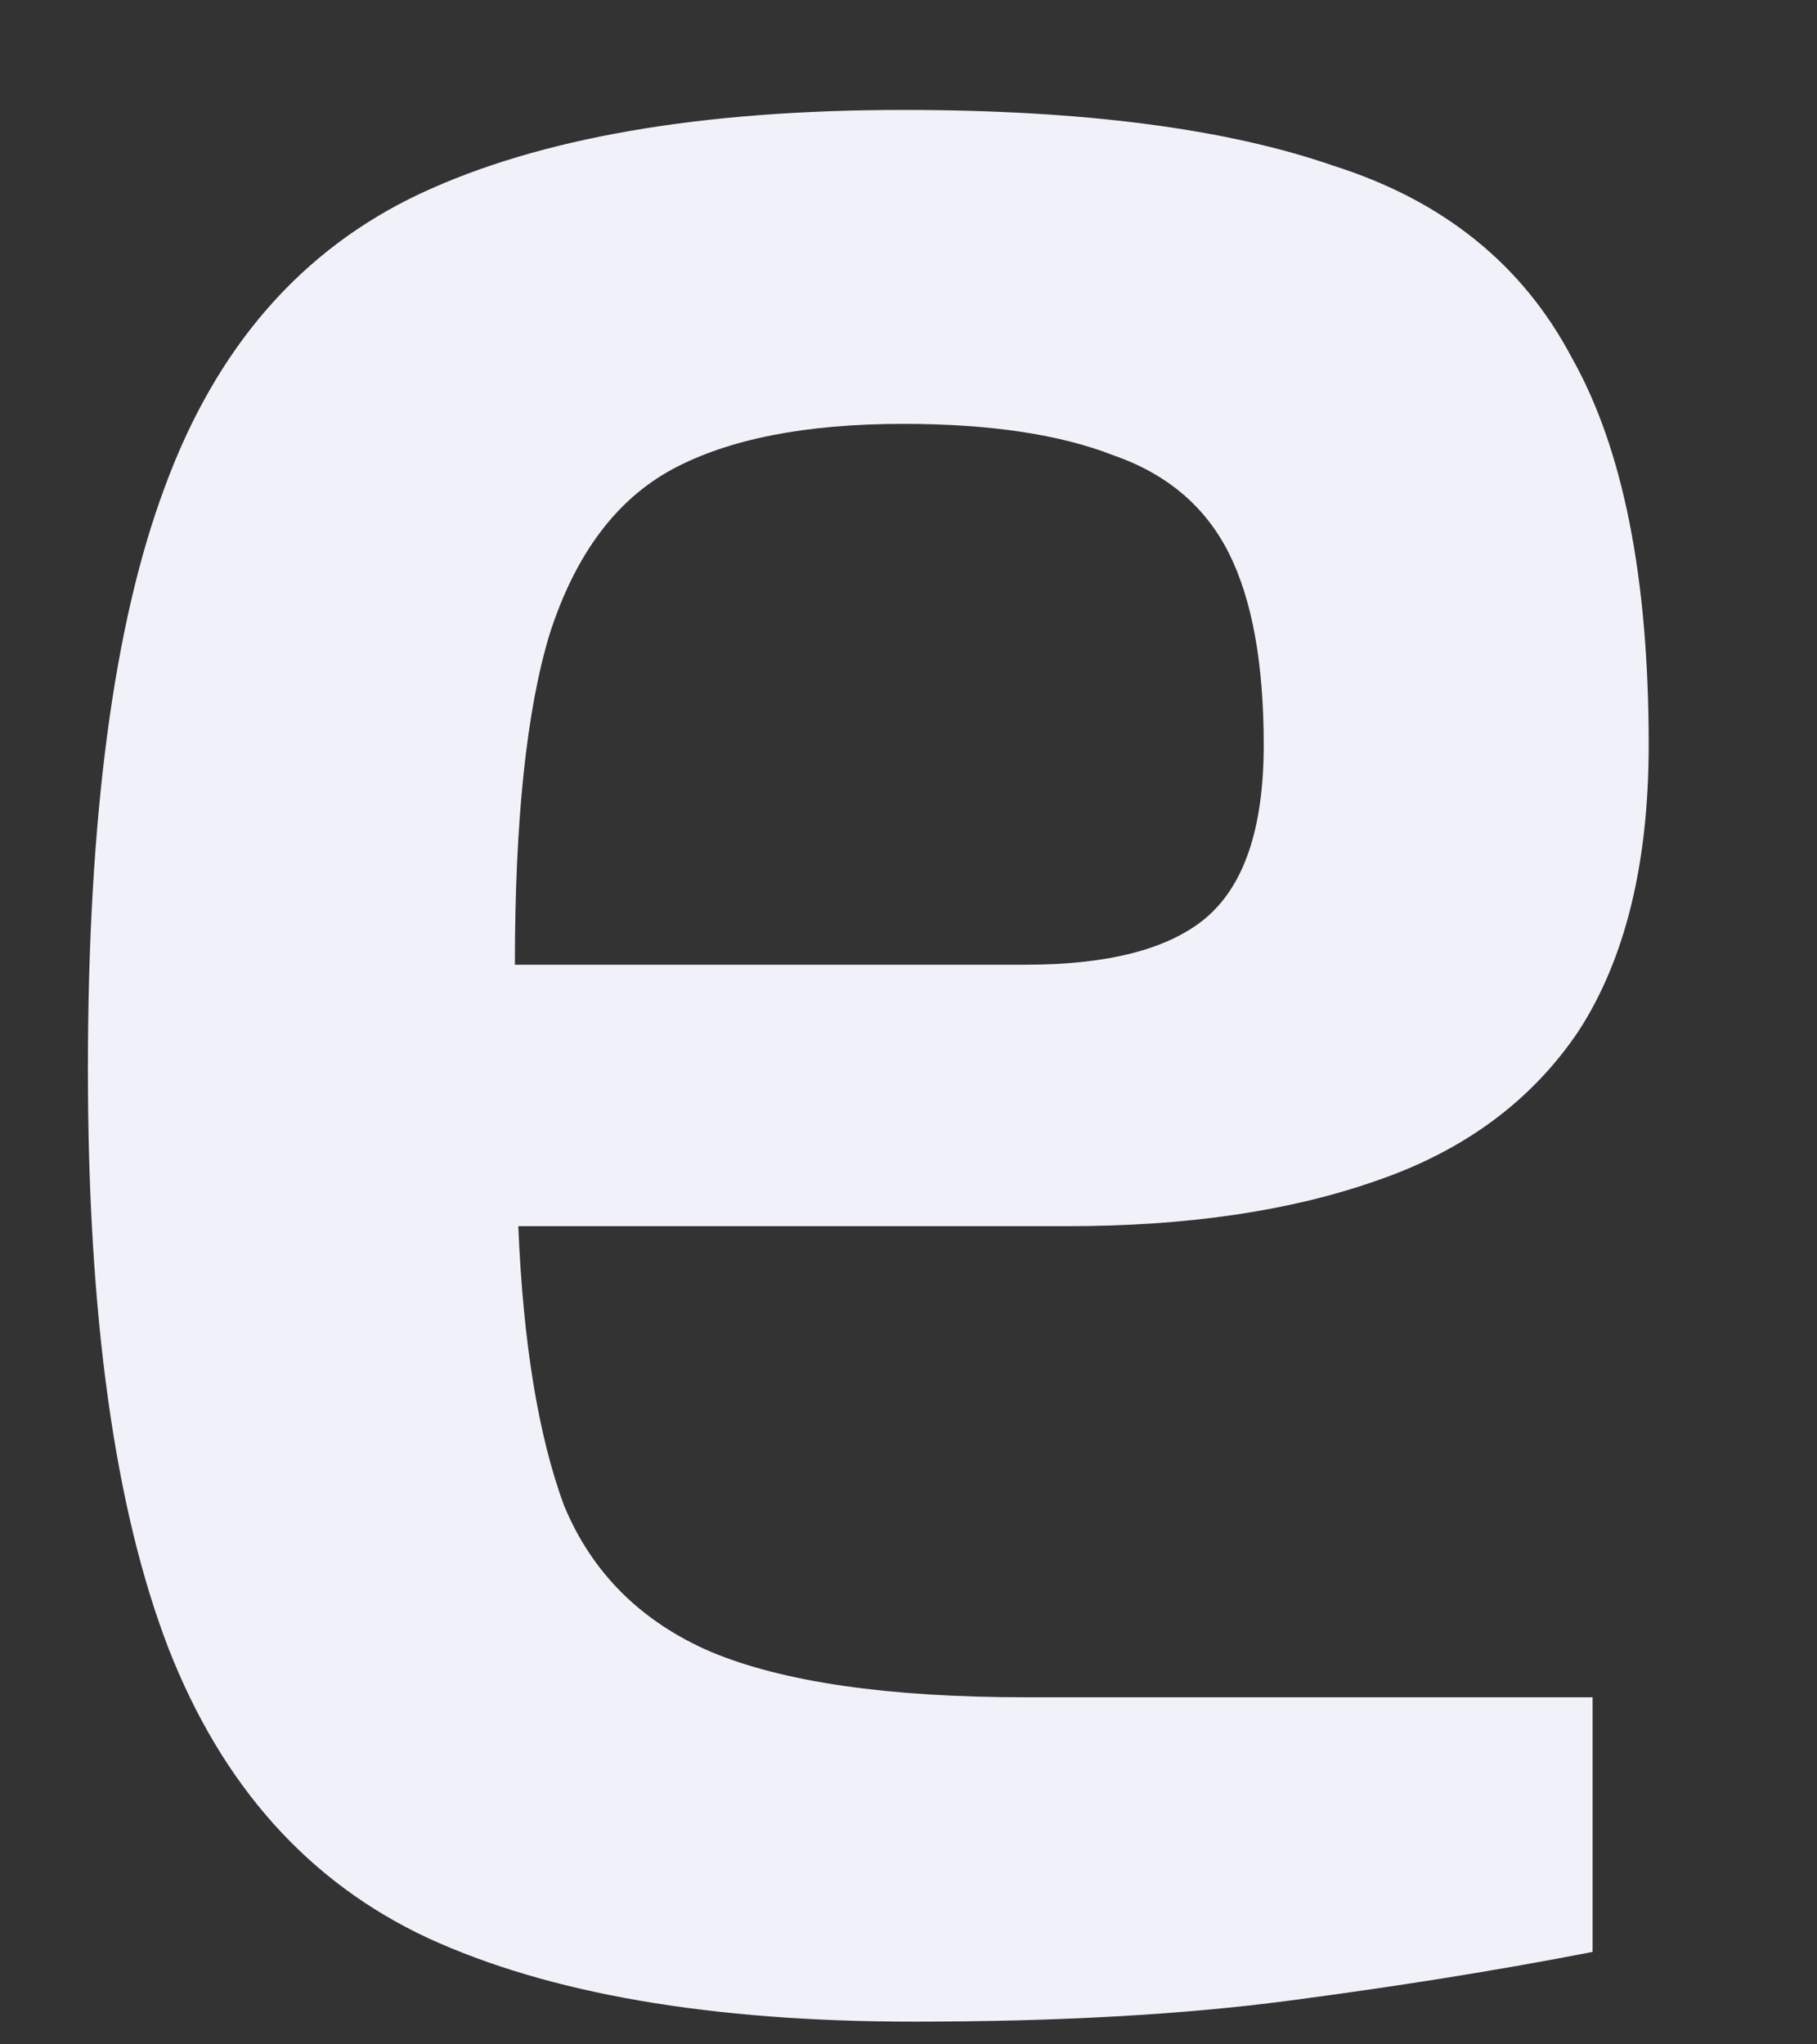 <?xml version="1.0" encoding="UTF-8" standalone="no"?><svg width='8' height='9' viewBox='0 0 8 9' fill='none' xmlns='http://www.w3.org/2000/svg'>
<rect x="0" y="0" width="8" height="9" fill="#333333" stroke="none"/>
<path d='M4.023 8.9C3.13 8.9 2.416 8.777 1.882 8.531C1.358 8.286 0.978 7.861 0.742 7.257C0.505 6.642 0.387 5.793 0.387 4.707C0.387 3.601 0.5 2.747 0.726 2.143C0.952 1.528 1.327 1.098 1.851 0.852C2.375 0.607 3.083 0.484 3.977 0.484C4.768 0.484 5.4 0.566 5.872 0.73C6.355 0.883 6.704 1.165 6.92 1.574C7.146 1.974 7.259 2.542 7.259 3.279C7.259 3.801 7.156 4.221 6.951 4.538C6.745 4.845 6.447 5.066 6.057 5.199C5.677 5.332 5.225 5.398 4.701 5.398H2.282C2.303 5.91 2.37 6.32 2.483 6.627C2.606 6.924 2.822 7.139 3.13 7.272C3.448 7.405 3.91 7.472 4.516 7.472H7.012V8.593C6.591 8.675 6.144 8.746 5.672 8.808C5.21 8.869 4.66 8.9 4.023 8.9ZM2.267 4.247H4.516C4.876 4.247 5.138 4.18 5.302 4.047C5.477 3.904 5.564 3.648 5.564 3.279C5.564 2.921 5.513 2.639 5.41 2.434C5.307 2.23 5.138 2.086 4.901 2.004C4.665 1.912 4.357 1.866 3.977 1.866C3.546 1.866 3.207 1.933 2.96 2.066C2.714 2.199 2.534 2.439 2.421 2.788C2.318 3.125 2.267 3.612 2.267 4.247Z' fill='#F1F1F9'/>
</svg>
